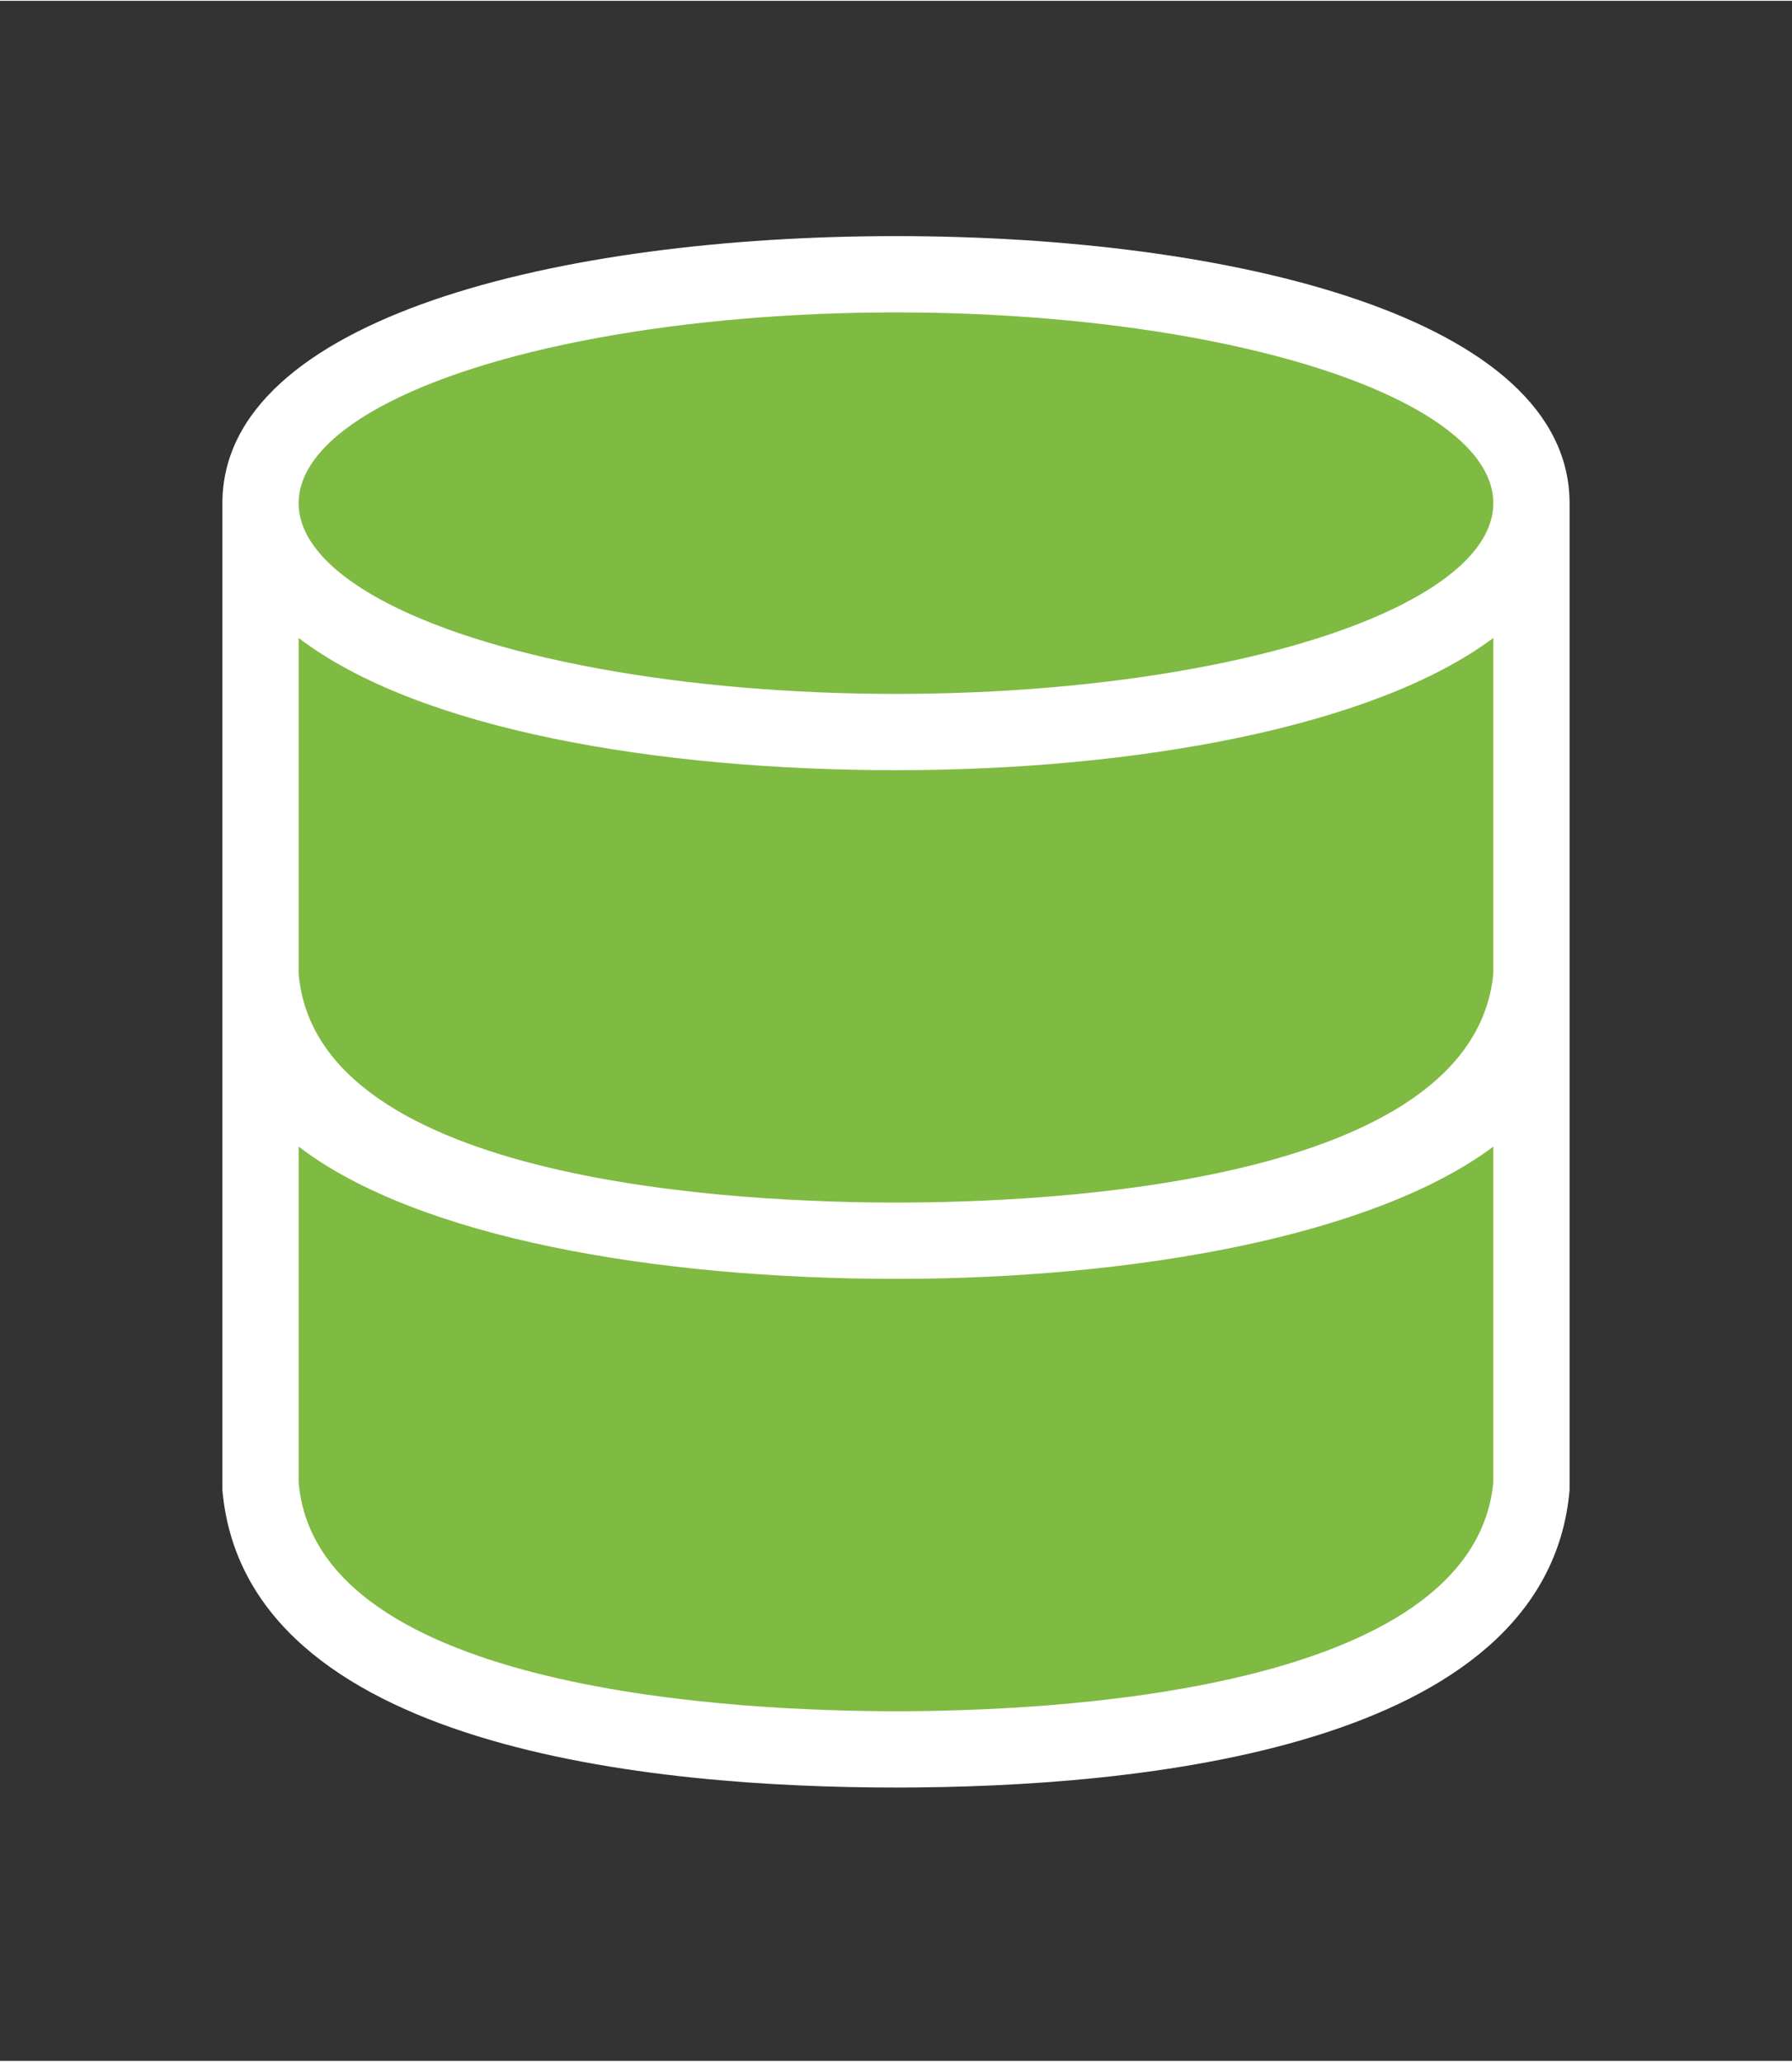 <?xml version="1.0" encoding="UTF-8" standalone="no"?>
<!DOCTYPE svg PUBLIC "-//W3C//DTD SVG 1.1//EN" "http://www.w3.org/Graphics/SVG/1.1/DTD/svg11.dtd">
<!-- Generated by Microsoft Visio, SVG Export Database, mini 2 - green.svg Page-1 -->
<svg xmlns="http://www.w3.org/2000/svg" xmlns:xlink="http://www.w3.org/1999/xlink" xmlns:ev="http://www.w3.org/2001/xml-events"
		xmlns:v="http://schemas.microsoft.com/visio/2003/SVGExtensions/" width="0.734in" height="0.844in"
		viewBox="0 0 52.875 60.75" xml:space="preserve" color-interpolation-filters="sRGB" class="st3">
	<rect x="0" y="0" width="52.875" height="60.75" fill="#333333" stroke="none"/>
	<v:documentProperties v:langID="4108" v:metric="true" v:viewMarkup="false"/>

	<style type="text/css">
	<![CDATA[
		.st1 {fill:#ffffff;stroke:none;stroke-linecap:butt;stroke-width:0.75}
		.st2 {fill:#7fba42;stroke:none;stroke-linecap:butt;stroke-width:0.75}
		.st3 {fill:none;fill-rule:evenodd;font-size:12px;overflow:visible;stroke-linecap:square;stroke-miterlimit:3}
	]]>
	</style>

	<g v:mID="0" v:index="1" v:groupContext="foregroundPage">
		<title>Page-1</title>
		<v:pageProperties v:drawingScale="0.0393701" v:pageScale="0.0393701" v:drawingUnits="24" v:shadowOffsetX="8.50394"
				v:shadowOffsetY="-8.50394"/>
		<v:layer v:name="symbols" v:index="0"/>
		<g id="group388-1" transform="translate(6.562,-8.062)" v:mID="388" v:groupContext="group" v:layerMember="0">
			<title>Database, mini 2 - green</title>
			<g id="group389-2" v:mID="389" v:groupContext="group" v:layerMember="0">
				<title>Sheet.389</title>
				<g id="shape390-3" v:mID="390" v:groupContext="shape" v:layerMember="0">
					<title>Sheet.390</title>
					<path d="M39.75 24.38 L39.75 22.88 C39.75 17.4 29.78 15 19.87 15 C9.98 15 0 17.4 0 22.88 L0 24.38 L0 50.32 L0
								 51.9 L0 51.98 C0.68 59.63 12.75 60.75 19.87 60.75 C27 60.75 39.08 59.63 39.75 51.98 L39.75 51.9
								 L39.75 50.25 L39.75 24.38 Z" class="st1"/>
				</g>
				<g id="shape391-5" v:mID="391" v:groupContext="shape" v:layerMember="0" transform="translate(2.25,-2.25)">
					<title>Sheet.391</title>
					<path d="M17.63 48 C10.58 48 3.53 46.8 0 44.1 L0 52.5 L0 54 C0.53 60.23 13.2 60.75 17.63 60.75 C22.05 60.75 34.65
								 60.23 35.25 54 L35.25 52.5 L35.25 44.1 C31.73 46.73 24.68 48 17.63 48 Z" class="st2"/>
				</g>
				<g id="shape392-7" v:mID="392" v:groupContext="shape" v:layerMember="0" transform="translate(2.25,-17.25)">
					<title>Sheet.392</title>
					<path d="M17.63 48 C10.58 48 3.53 46.8 0 44.1 L0 52.5 L0 54 C0.53 60.23 13.2 60.75 17.63 60.75 C22.05 60.75 34.65
								 60.23 35.25 54 L35.25 52.5 L35.25 44.1 C31.73 46.73 24.68 48 17.63 48 Z" class="st2"/>
				</g>
				<g id="shape393-9" v:mID="393" v:groupContext="shape" v:layerMember="0" transform="translate(2.25,-32.25)">
					<title>Sheet.393</title>
					<ellipse cx="17.625" cy="55.125" rx="17.625" ry="5.625" class="st2"/>
				</g>
			</g>
		</g>
	</g>
</svg>
